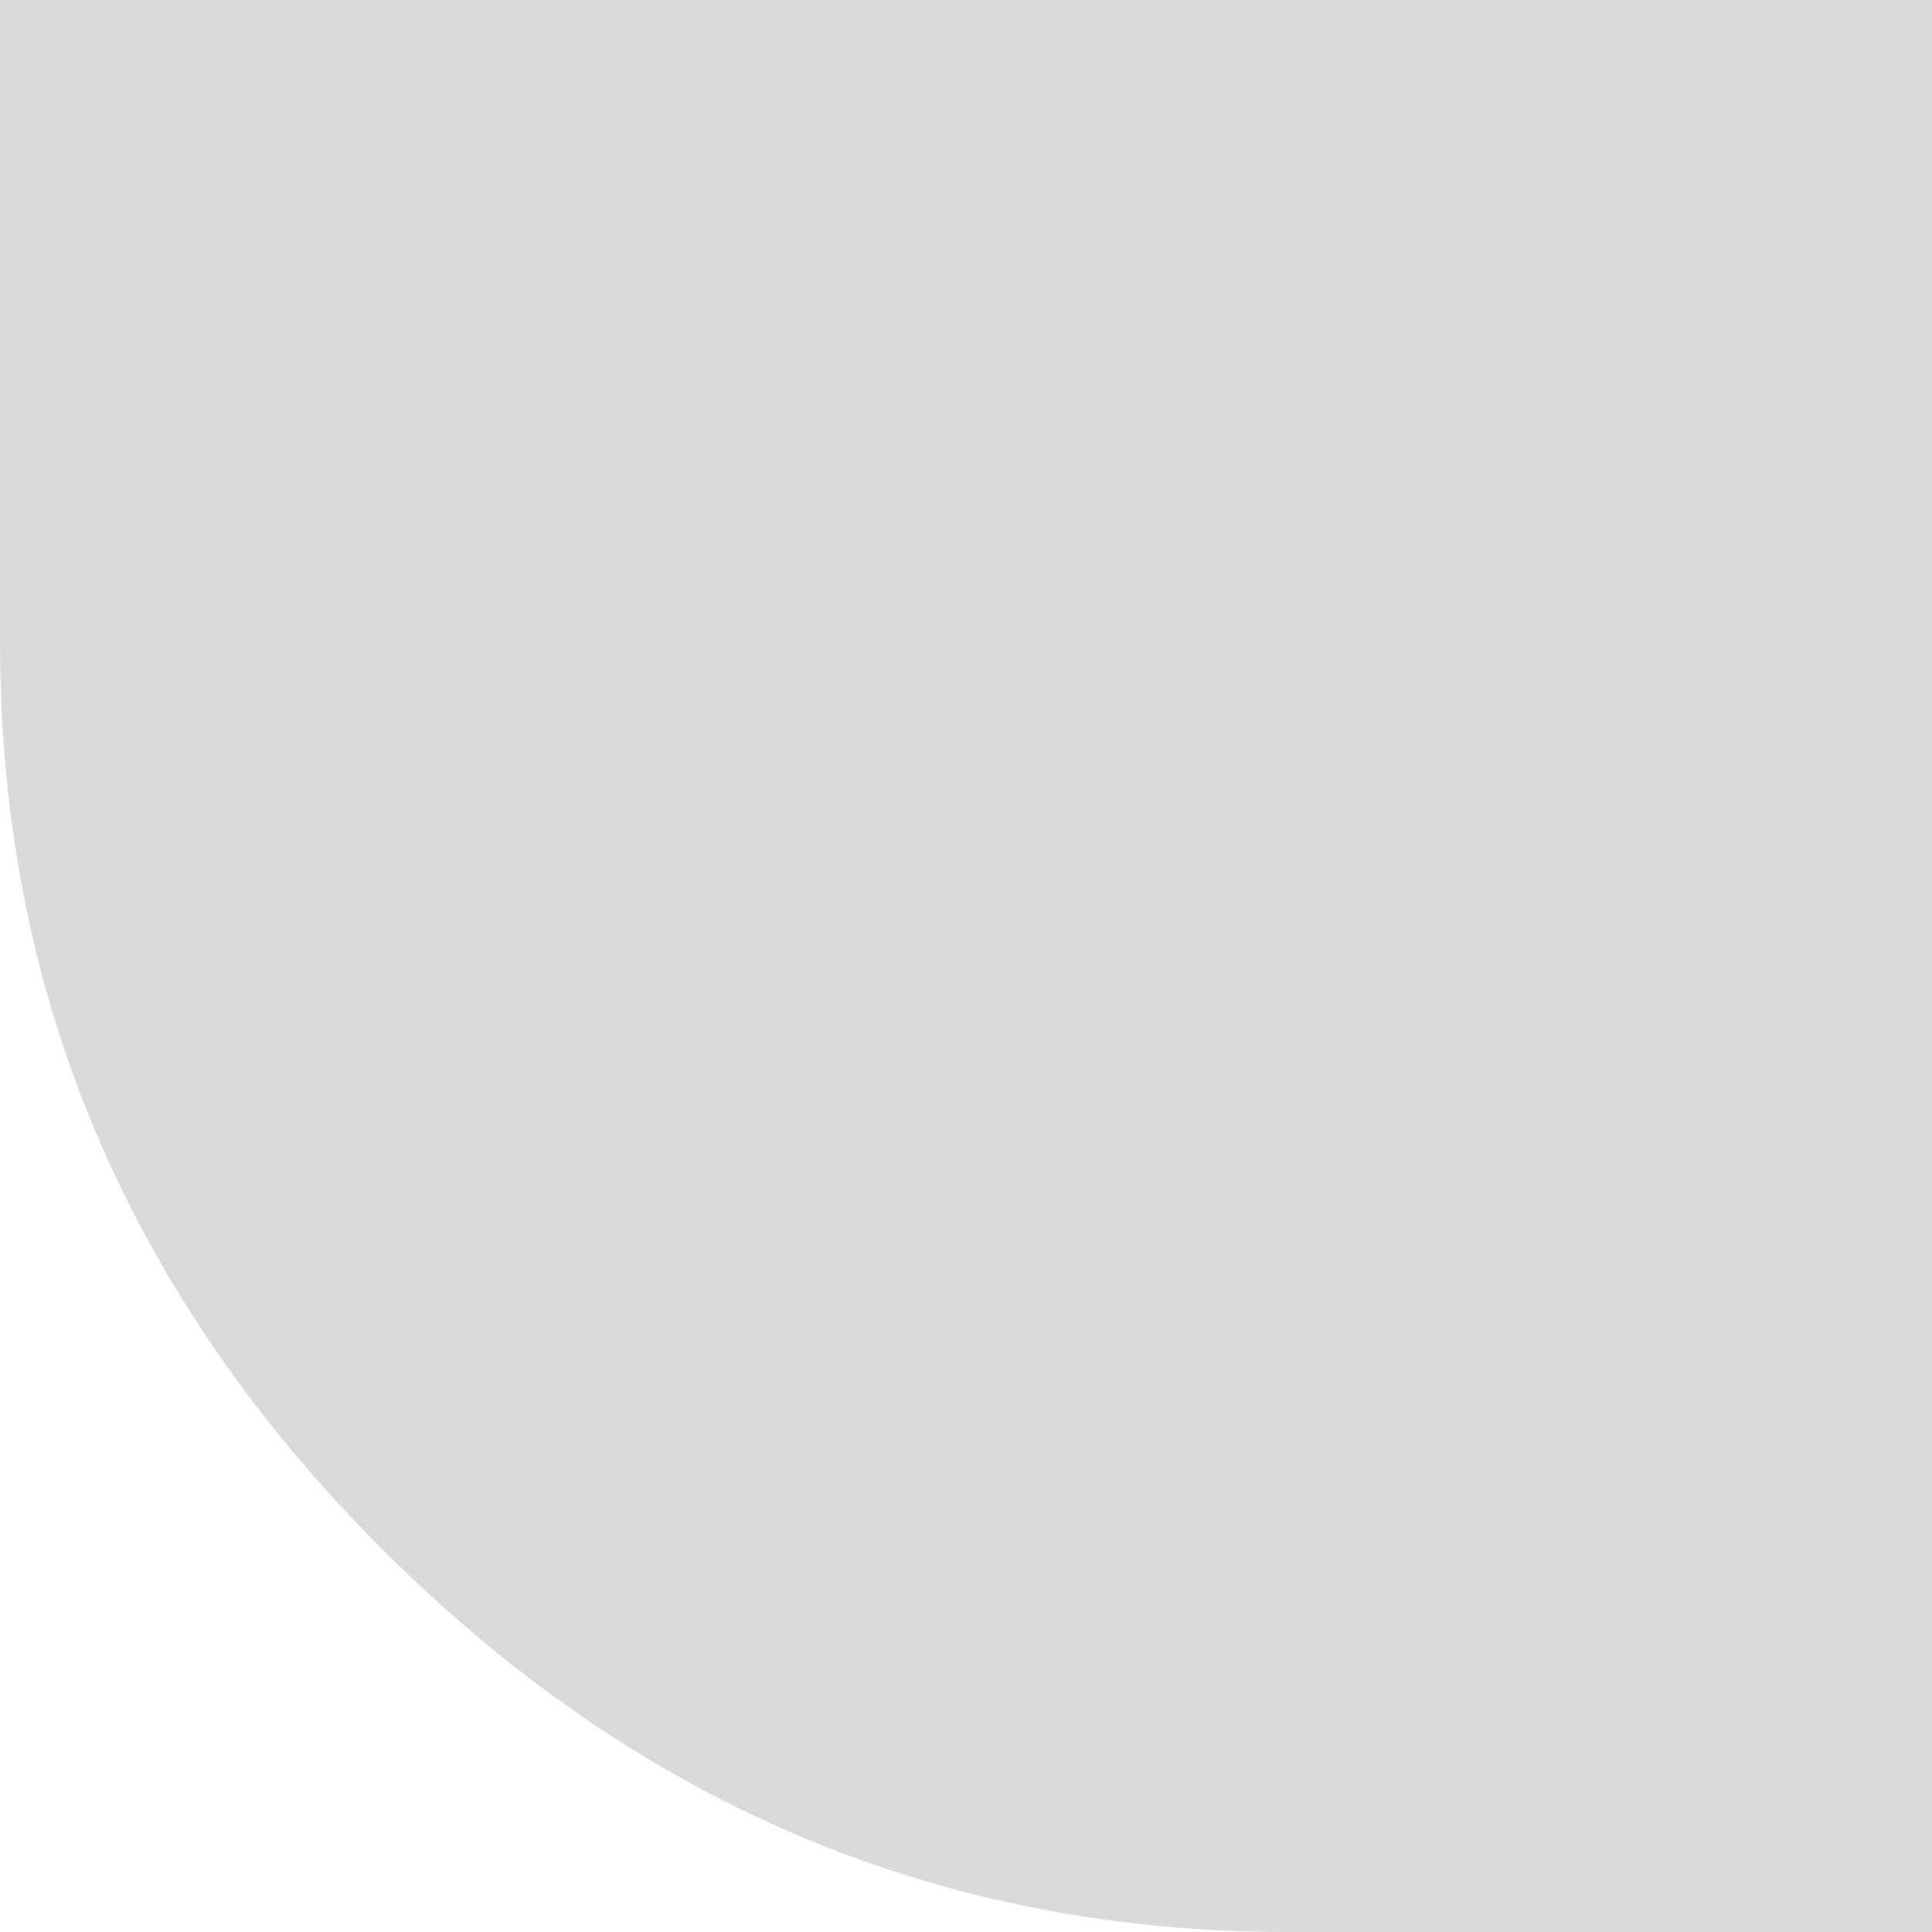 <?xml version="1.0" encoding="UTF-8" standalone="no"?>
<!-- Generator: Adobe Illustrator 16.0.0, SVG Export Plug-In . SVG Version: 6.00 Build 0)  -->

<svg
   xmlns:dc="http://purl.org/dc/elements/1.1/"
   xmlns:cc="http://creativecommons.org/ns#"
   xmlns:rdf="http://www.w3.org/1999/02/22-rdf-syntax-ns#"
   xmlns:svg="http://www.w3.org/2000/svg"
   xmlns="http://www.w3.org/2000/svg"
   xmlns:sodipodi="http://sodipodi.sourceforge.net/DTD/sodipodi-0.dtd"
   xmlns:inkscape="http://www.inkscape.org/namespaces/inkscape"
   version="1.1"
   id="Capa_1"
   x="0px"
   y="0px"
   width="32"
   height="32"
   viewBox="0 0 27.409 27.409"
   xml:space="preserve"
   inkscape:version="0.91 r13725"
   sodipodi:docname="32x32_pause_disabled.svg"><defs
     id="defs43" /><sodipodi:namedview
     pagecolor="#ffffff"
     bordercolor="#666666"
     borderopacity="1"
     objecttolerance="10"
     gridtolerance="10"
     guidetolerance="10"
     inkscape:pageopacity="0"
     inkscape:pageshadow="2"
     inkscape:window-width="1253"
     inkscape:window-height="784"
     id="namedview41"
     showgrid="false"
     inkscape:showpageshadow="false"
     inkscape:zoom="1.1367162"
     inkscape:cx="255.99999"
     inkscape:cy="255.99942"
     inkscape:window-x="214"
     inkscape:window-y="5"
     inkscape:window-maximized="0"
     inkscape:current-layer="Capa_1" /><g
     id="g3"
     transform="translate(0,-411.128)"><g
       id="g5"><path
         d="M 164.453,0 18.276,0 C 13.324,0 9.041,1.807 5.425,5.424 1.808,9.04 0.001,13.322 0.001,18.271 l 0,401.991 c 0,4.948 1.807,9.233 5.424,12.847 3.619,3.617 7.902,5.428 12.851,5.428 l 146.181,0 c 4.949,0 9.231,-1.811 12.847,-5.428 3.617,-3.613 5.424,-7.898 5.424,-12.847 l 0,-401.991 C 182.728,13.319 180.921,9.04 177.3,5.424 173.685,1.807 169.402,0 164.453,0 Z"
         id="path7"
         inkscape:connector-curvature="0"
         style="fill:#d9d9d9" /><path
         d="M 433.113,5.424 C 429.496,1.807 425.215,0 420.267,0 L 274.086,0 c -4.949,0 -9.237,1.807 -12.847,5.424 -3.621,3.615 -5.432,7.898 -5.432,12.847 l 0,401.991 c 0,4.948 1.811,9.233 5.432,12.847 3.609,3.617 7.897,5.428 12.847,5.428 l 146.181,0 c 4.948,0 9.229,-1.811 12.847,-5.428 3.614,-3.613 5.421,-7.898 5.421,-12.847 l 0,-401.991 C 438.534,13.319 436.73,9.04 433.113,5.424 Z"
         id="path9"
         inkscape:connector-curvature="0"
         style="fill:#d9d9d9" /></g></g><g
     id="g11"
     transform="translate(0,-411.128)" /><g
     id="g13"
     transform="translate(0,-411.128)" /><g
     id="g15"
     transform="translate(0,-411.128)" /><g
     id="g17"
     transform="translate(0,-411.128)" /><g
     id="g19"
     transform="translate(0,-411.128)" /><g
     id="g21"
     transform="translate(0,-411.128)" /><g
     id="g23"
     transform="translate(0,-411.128)" /><g
     id="g25"
     transform="translate(0,-411.128)" /><g
     id="g27"
     transform="translate(0,-411.128)" /><g
     id="g29"
     transform="translate(0,-411.128)" /><g
     id="g31"
     transform="translate(0,-411.128)" /><g
     id="g33"
     transform="translate(0,-411.128)" /><g
     id="g35"
     transform="translate(0,-411.128)" /><g
     id="g37"
     transform="translate(0,-411.128)" /><g
     id="g39"
     transform="translate(0,-411.128)" /></svg>